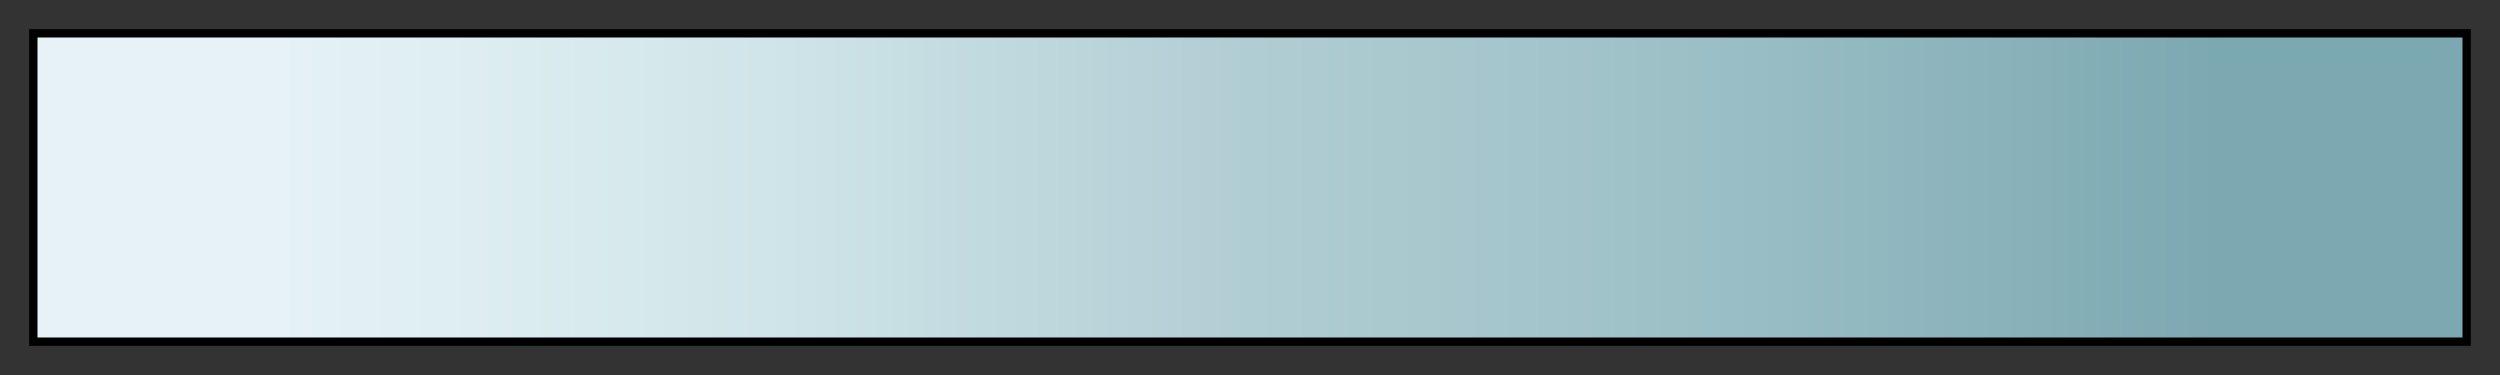 <svg height="45" viewBox="0 0 300 45" width="300" xmlns="http://www.w3.org/2000/svg" xmlns:xlink="http://www.w3.org/1999/xlink"><rect x="0" y="0" width="300" height="45" fill="#333333" stroke="none"/><linearGradient id="a" gradientUnits="objectBoundingBox" spreadMethod="pad" x1="0%" x2="100%" y1="0%" y2="0%"><stop offset="0" stop-color="#e6f2f5"/><stop offset=".1" stop-color="#e6f2f5"/><stop offset=".2" stop-color="#dbecef"/><stop offset=".3" stop-color="#d0e5e9"/><stop offset=".4" stop-color="#c0d9de"/><stop offset=".5" stop-color="#b0cdd3"/><stop offset=".6" stop-color="#a5c6cc"/><stop offset=".7" stop-color="#9abec5"/><stop offset=".8" stop-color="#8bb3bb"/><stop offset=".9" stop-color="#7ca8b1"/><stop offset="1" stop-color="#7ca8b1"/></linearGradient><path d="m4 4h292v37h-292z" fill="url(#a)" stroke="#000"/></svg>